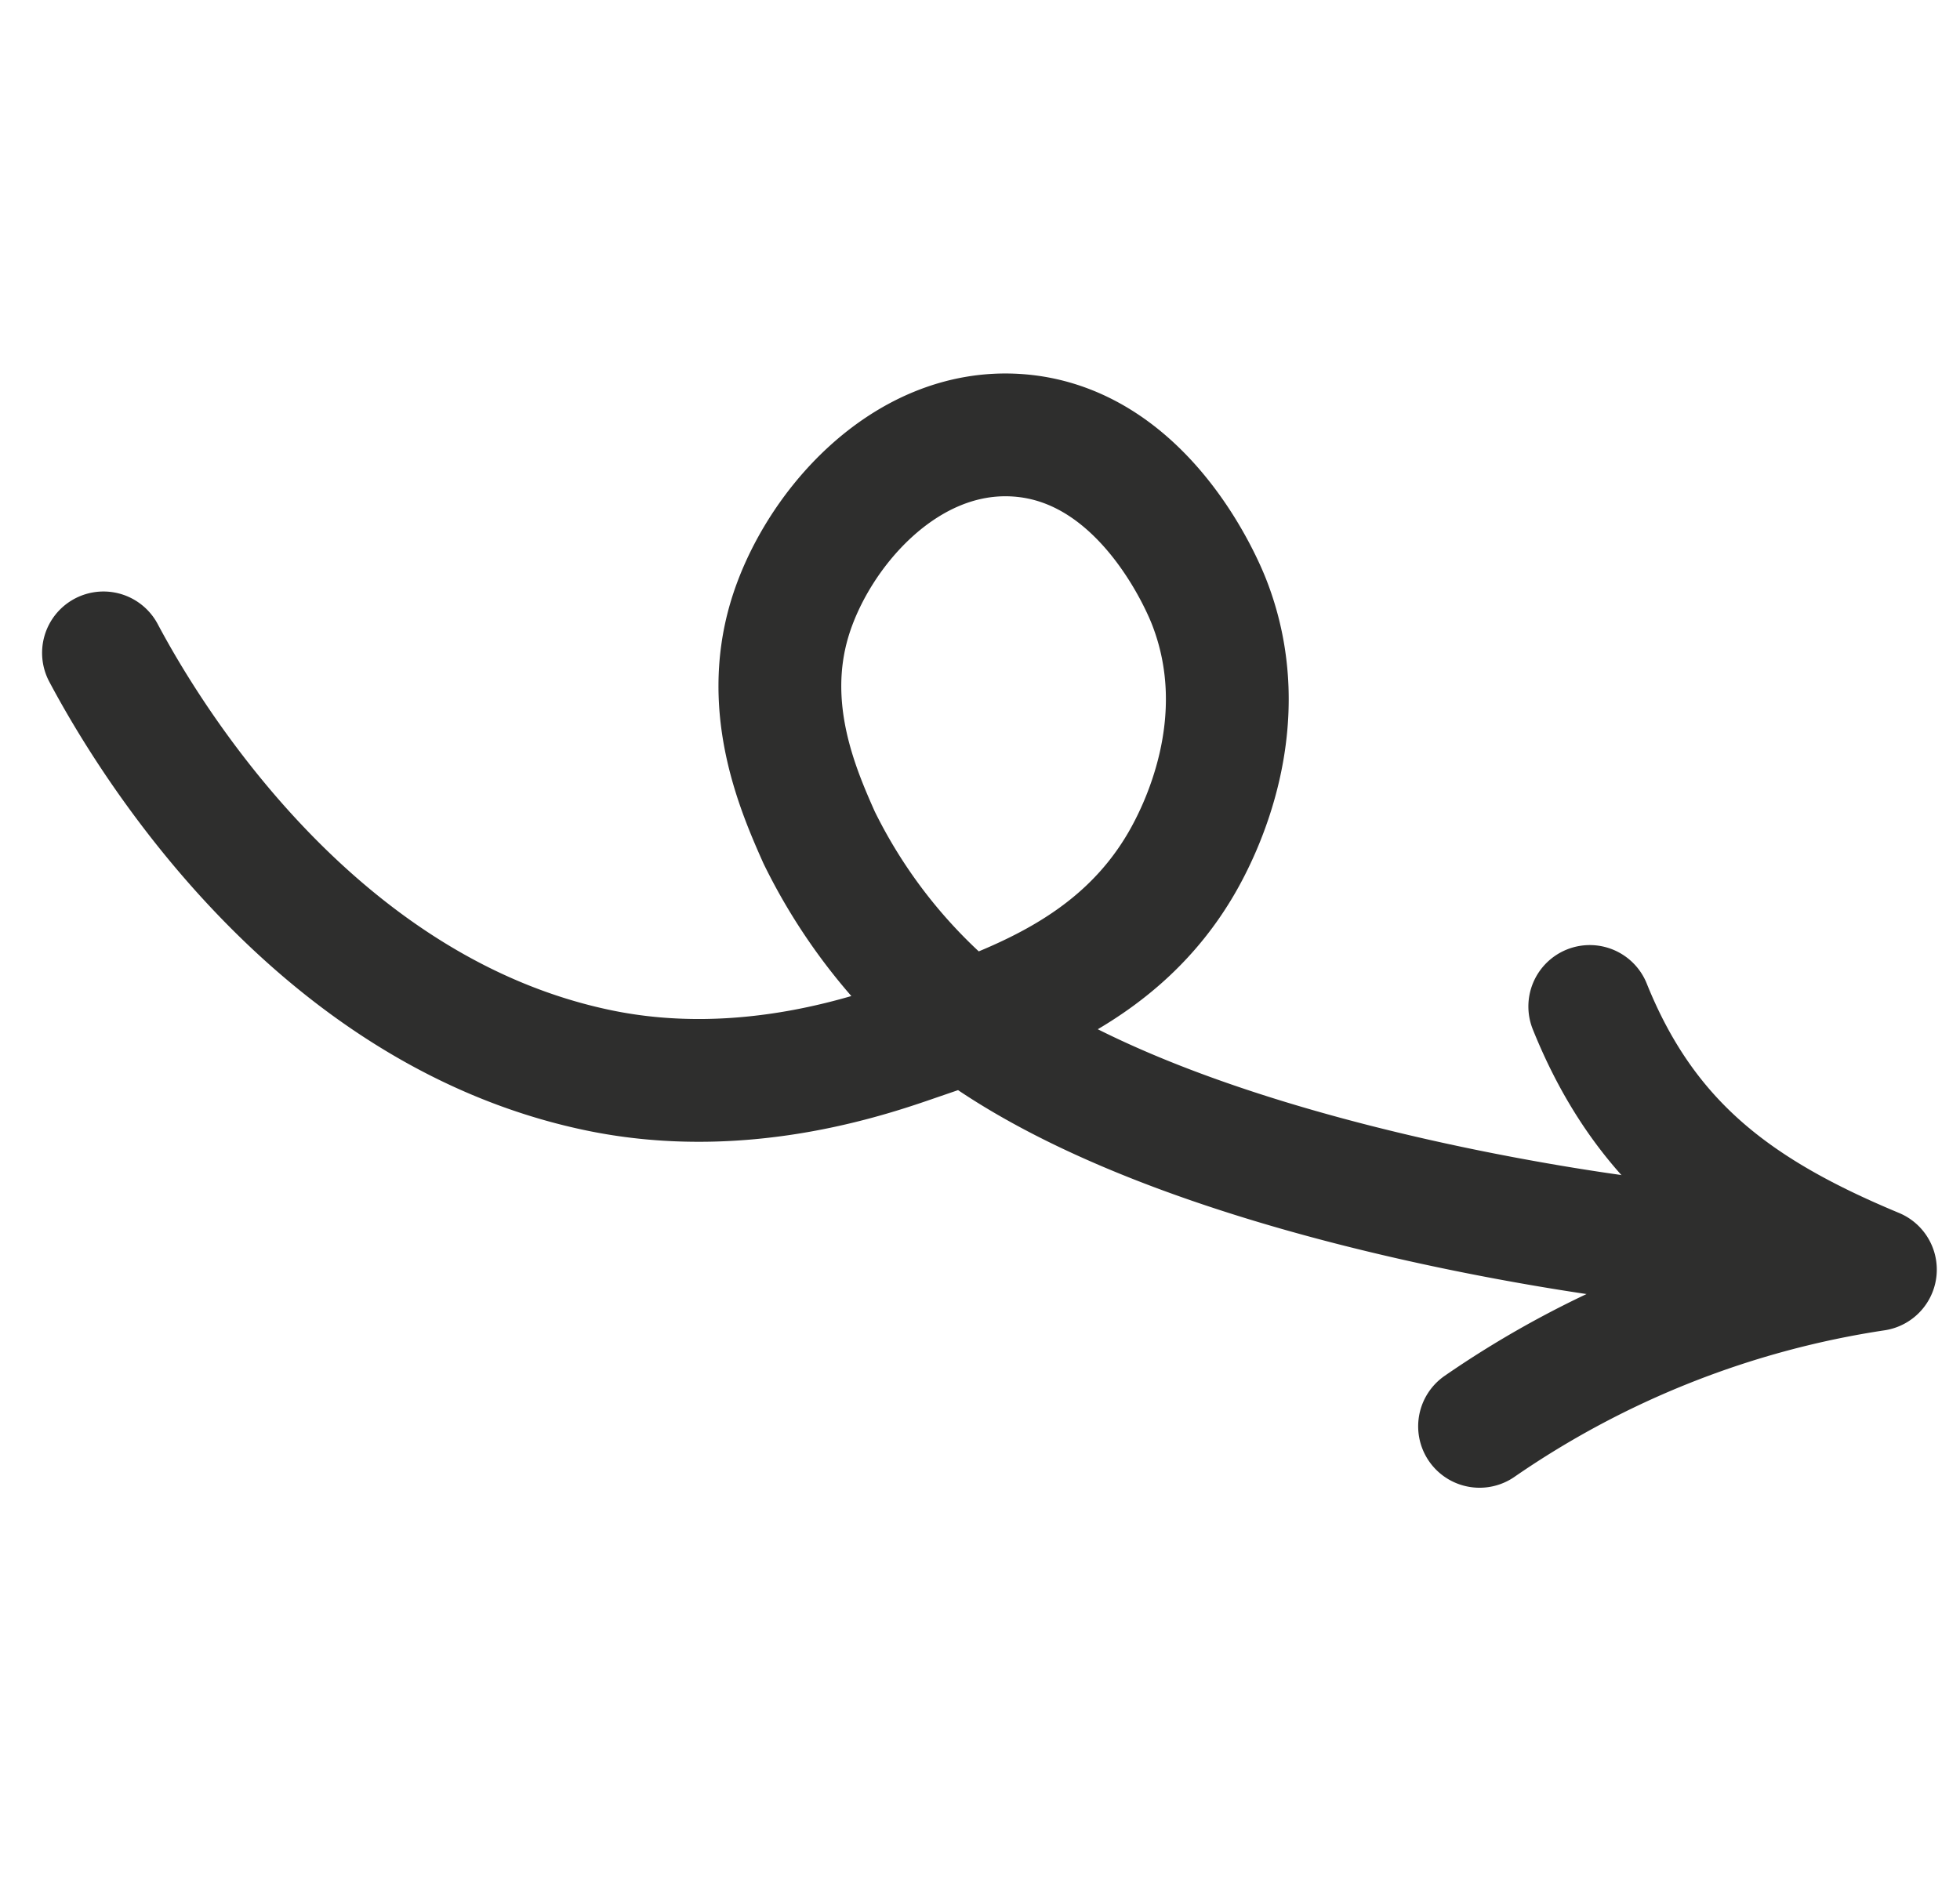 <svg xmlns="http://www.w3.org/2000/svg" width="79.832" height="76.659" viewBox="0 0 79.832 76.659">
  <g id="Groupe_696" data-name="Groupe 696" transform="matrix(0.602, 0.799, -0.799, 0.602, -88.515, -103.219)">
    <path id="Tracé_384" data-name="Tracé 384" d="M159.419,3.714c2.6.409,16.359,2.341,25.72-5.882,4.649-4.084,6.273-9.556,6.829-11.254,1.226-3.749,2.661-8.134.693-12.784-.525-1.238-2.715-5.862-7.825-7.284-.6-.167-6.723-1.772-10.121,2.174-3,3.485-1.8,8.9.432,11.916,2.261,3.054,5.748,3.891,7.807,4.367a22.176,22.176,0,0,0,7.995.072c10.852-2.023,24.522-16.209,25.362-17.092" transform="translate(0 0.341)" fill="none" stroke="#2e2e2d" stroke-linecap="round" stroke-linejoin="round" stroke-width="5"/>
    <path id="Tracé_385" data-name="Tracé 385" d="M203.955-35.611c5.885,1.585,10.344.219,15.556-2.839a38.446,38.446,0,0,0-4.6,16.712" transform="translate(3.378 0)" fill="none" stroke="#2e2e2d" stroke-linecap="round" stroke-linejoin="round" stroke-width="5"/>
  </g>
</svg>
